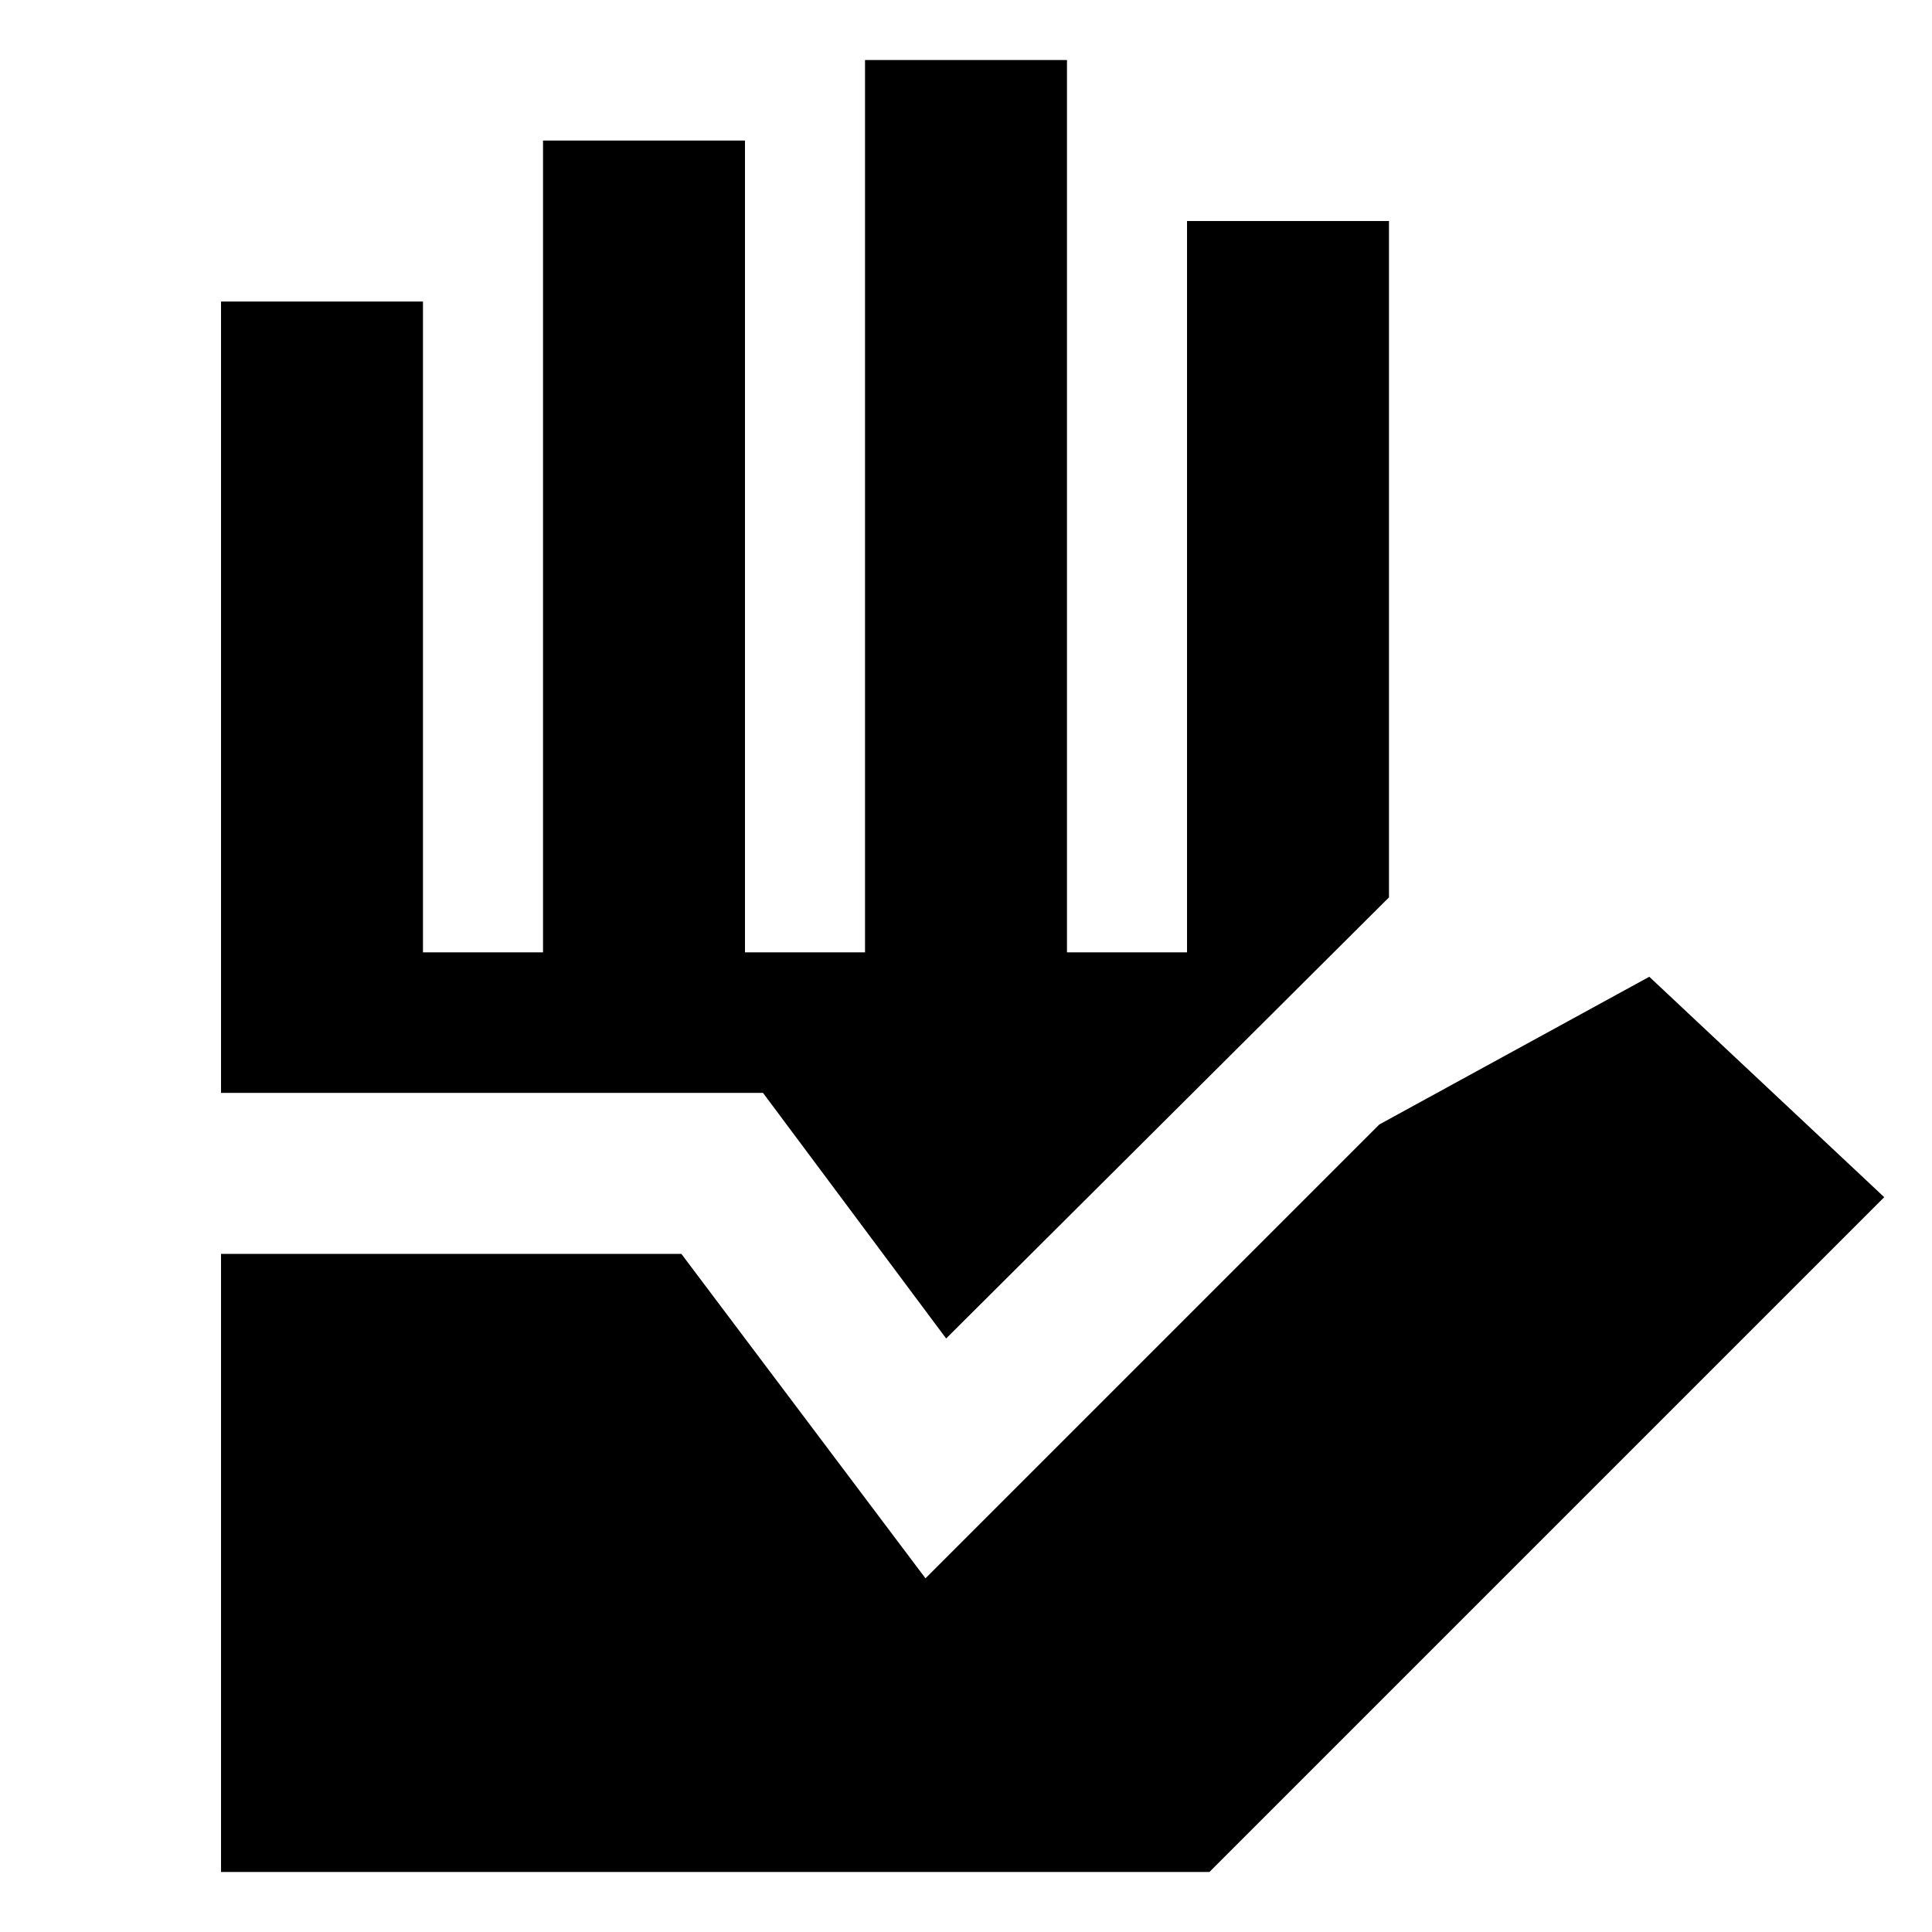 <svg xmlns="http://www.w3.org/2000/svg" height="24" viewBox="0 -960 960 960" width="24"><path d="M109.826-29.826v-307.131h228.739l121.304 161.216 225.52-225.521 134.133-73.392 116.74 109.524L600.957-29.826H109.826Zm160-456.957v-403.391h100.348v403.391h59.652v-443.391h100.348v443.391h59.652v-363.391h100.348v336.084L470.13-294.915l-91-122.042H109.826v-393.217h100.348v323.391h59.652Z"/></svg>